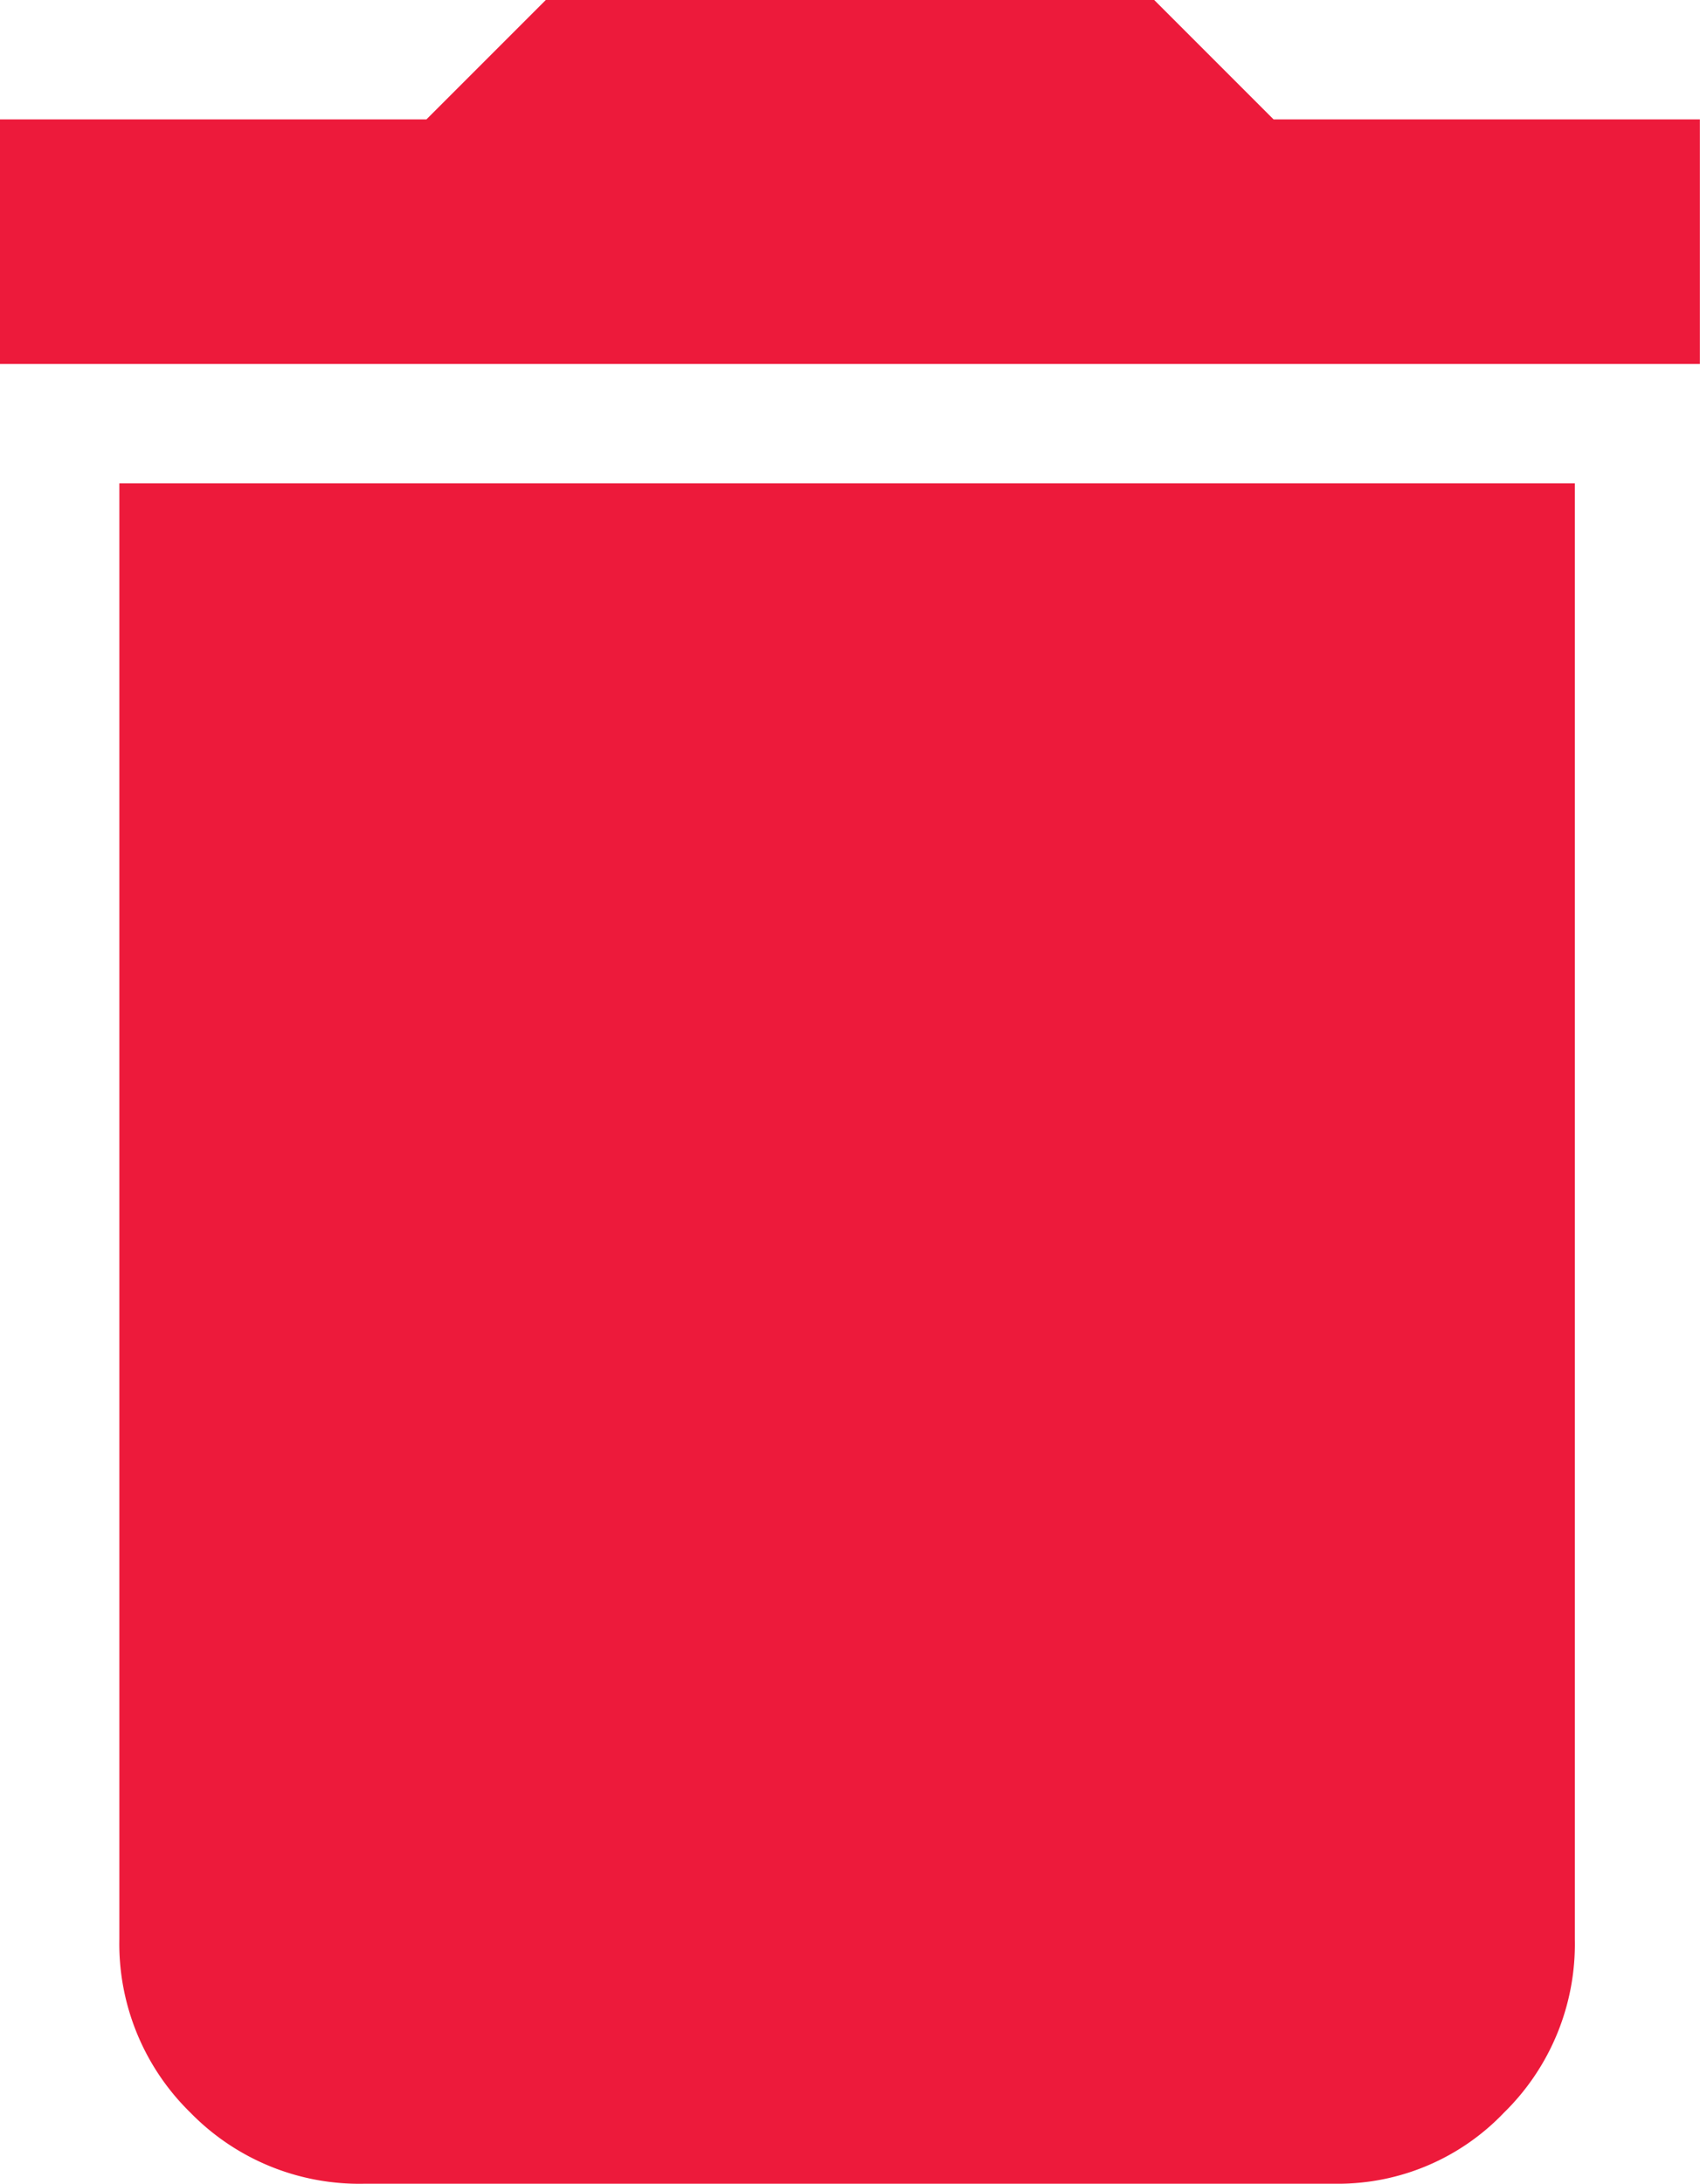 <svg xmlns="http://www.w3.org/2000/svg" viewBox="0 0 14.016 18">
  <defs>
    <style>
      .cls-1 {
        fill: #ed1a3b;
      }
    </style>
  </defs>
  <path id="delete-icon" class="cls-1" d="M.984-2.016v-12h12v12A1.945,1.945,0,0,1,12.4-.586,1.891,1.891,0,0,1,11.016,0H3A1.945,1.945,0,0,1,1.57-.586,1.945,1.945,0,0,1,.984-2.016Zm13.031-15V-15H0v-2.016H3.516L4.5-18H9.516l.984.984Z" transform="translate(0 18)"/>
</svg>
